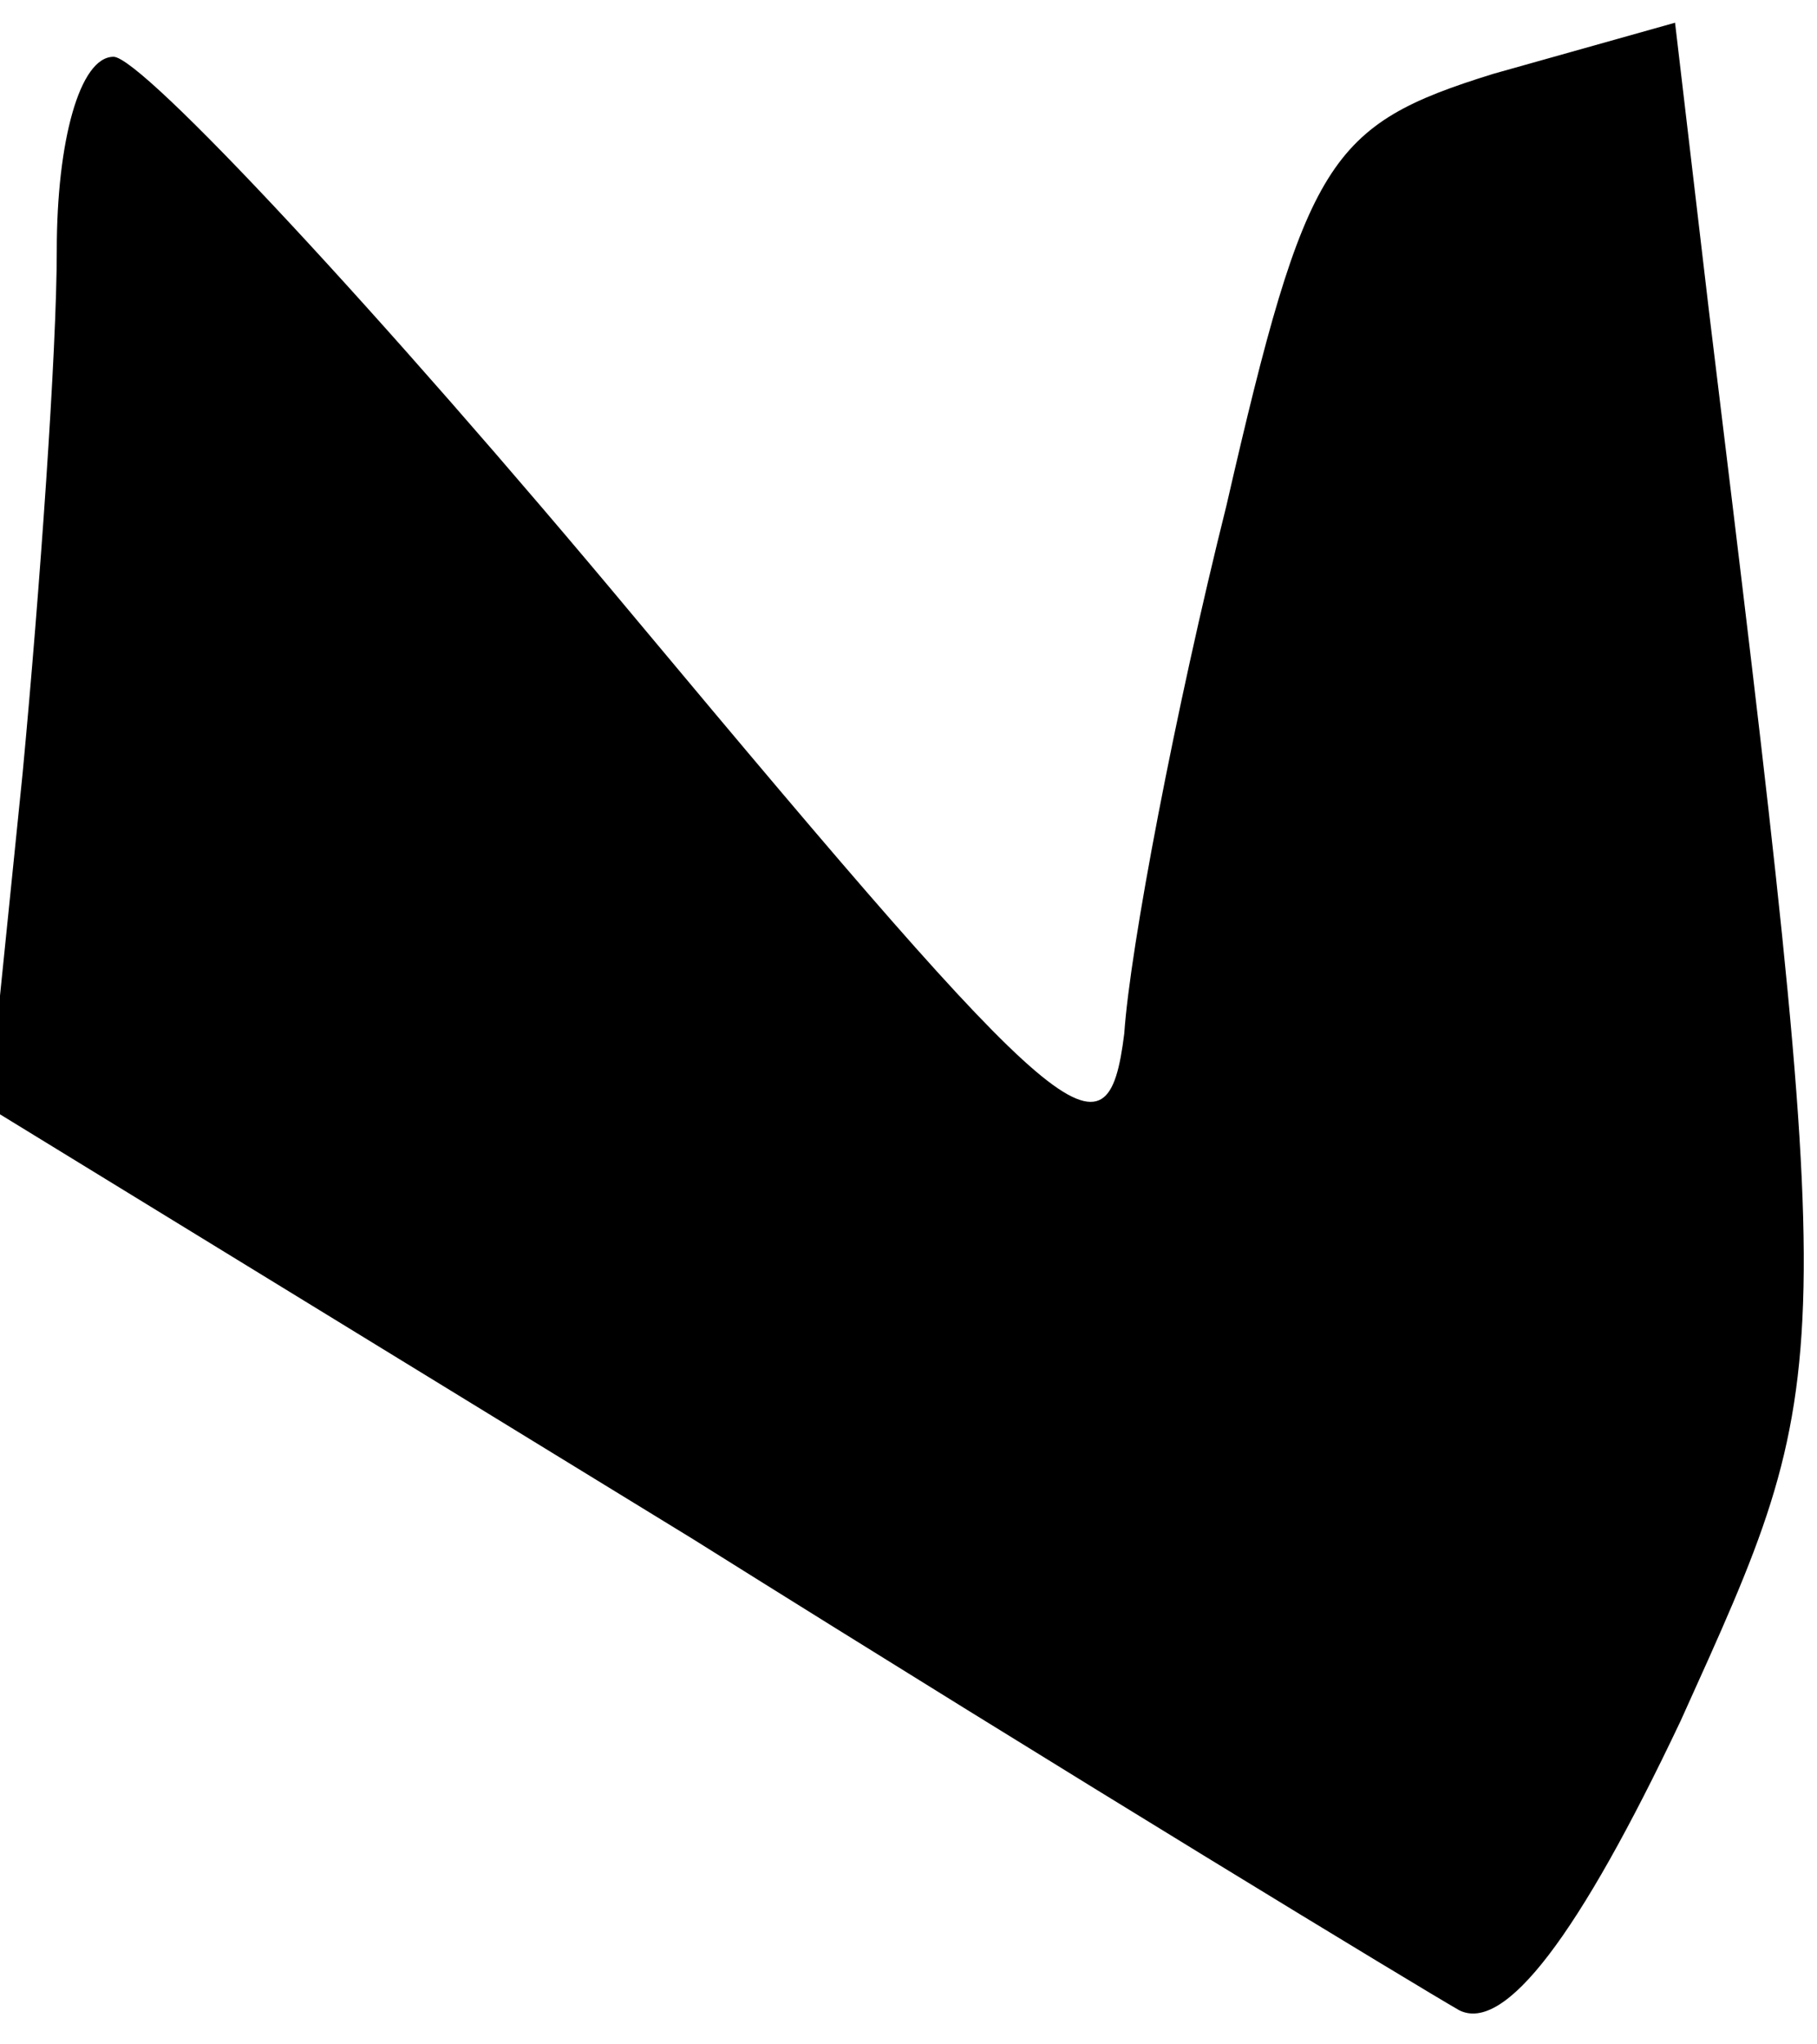 <?xml version="1.0" standalone="no"?>
<!DOCTYPE svg PUBLIC "-//W3C//DTD SVG 20010904//EN"
 "http://www.w3.org/TR/2001/REC-SVG-20010904/DTD/svg10.dtd">
<svg version="1.0" xmlns="http://www.w3.org/2000/svg"
 width="32pt" height="36pt" viewBox="0 0 32 36"
 preserveAspectRatio="xMidYMid meet">
<g transform="translate(0,36) scale(0.1,-0.1)"
fill="#000000" stroke="none">
<path fill="#000000" stroke="none" d="M263 347 c-29 -9 -33 -15 -47 -76 -9
-36 -17 -78 -18 -93 -3 -24 -10 -18 -86 73 -45 54 -87 99 -92 99 -6 0 -10 -15
-10 -34 0 -18 -3 -60 -6 -92 l-6 -59 124 -76 c67 -42 128 -79 135 -83 8 -4 21
13 39 51 28 62 28 59 5 248 l-6 51 -32 -9z"/>
</g>
</svg>

